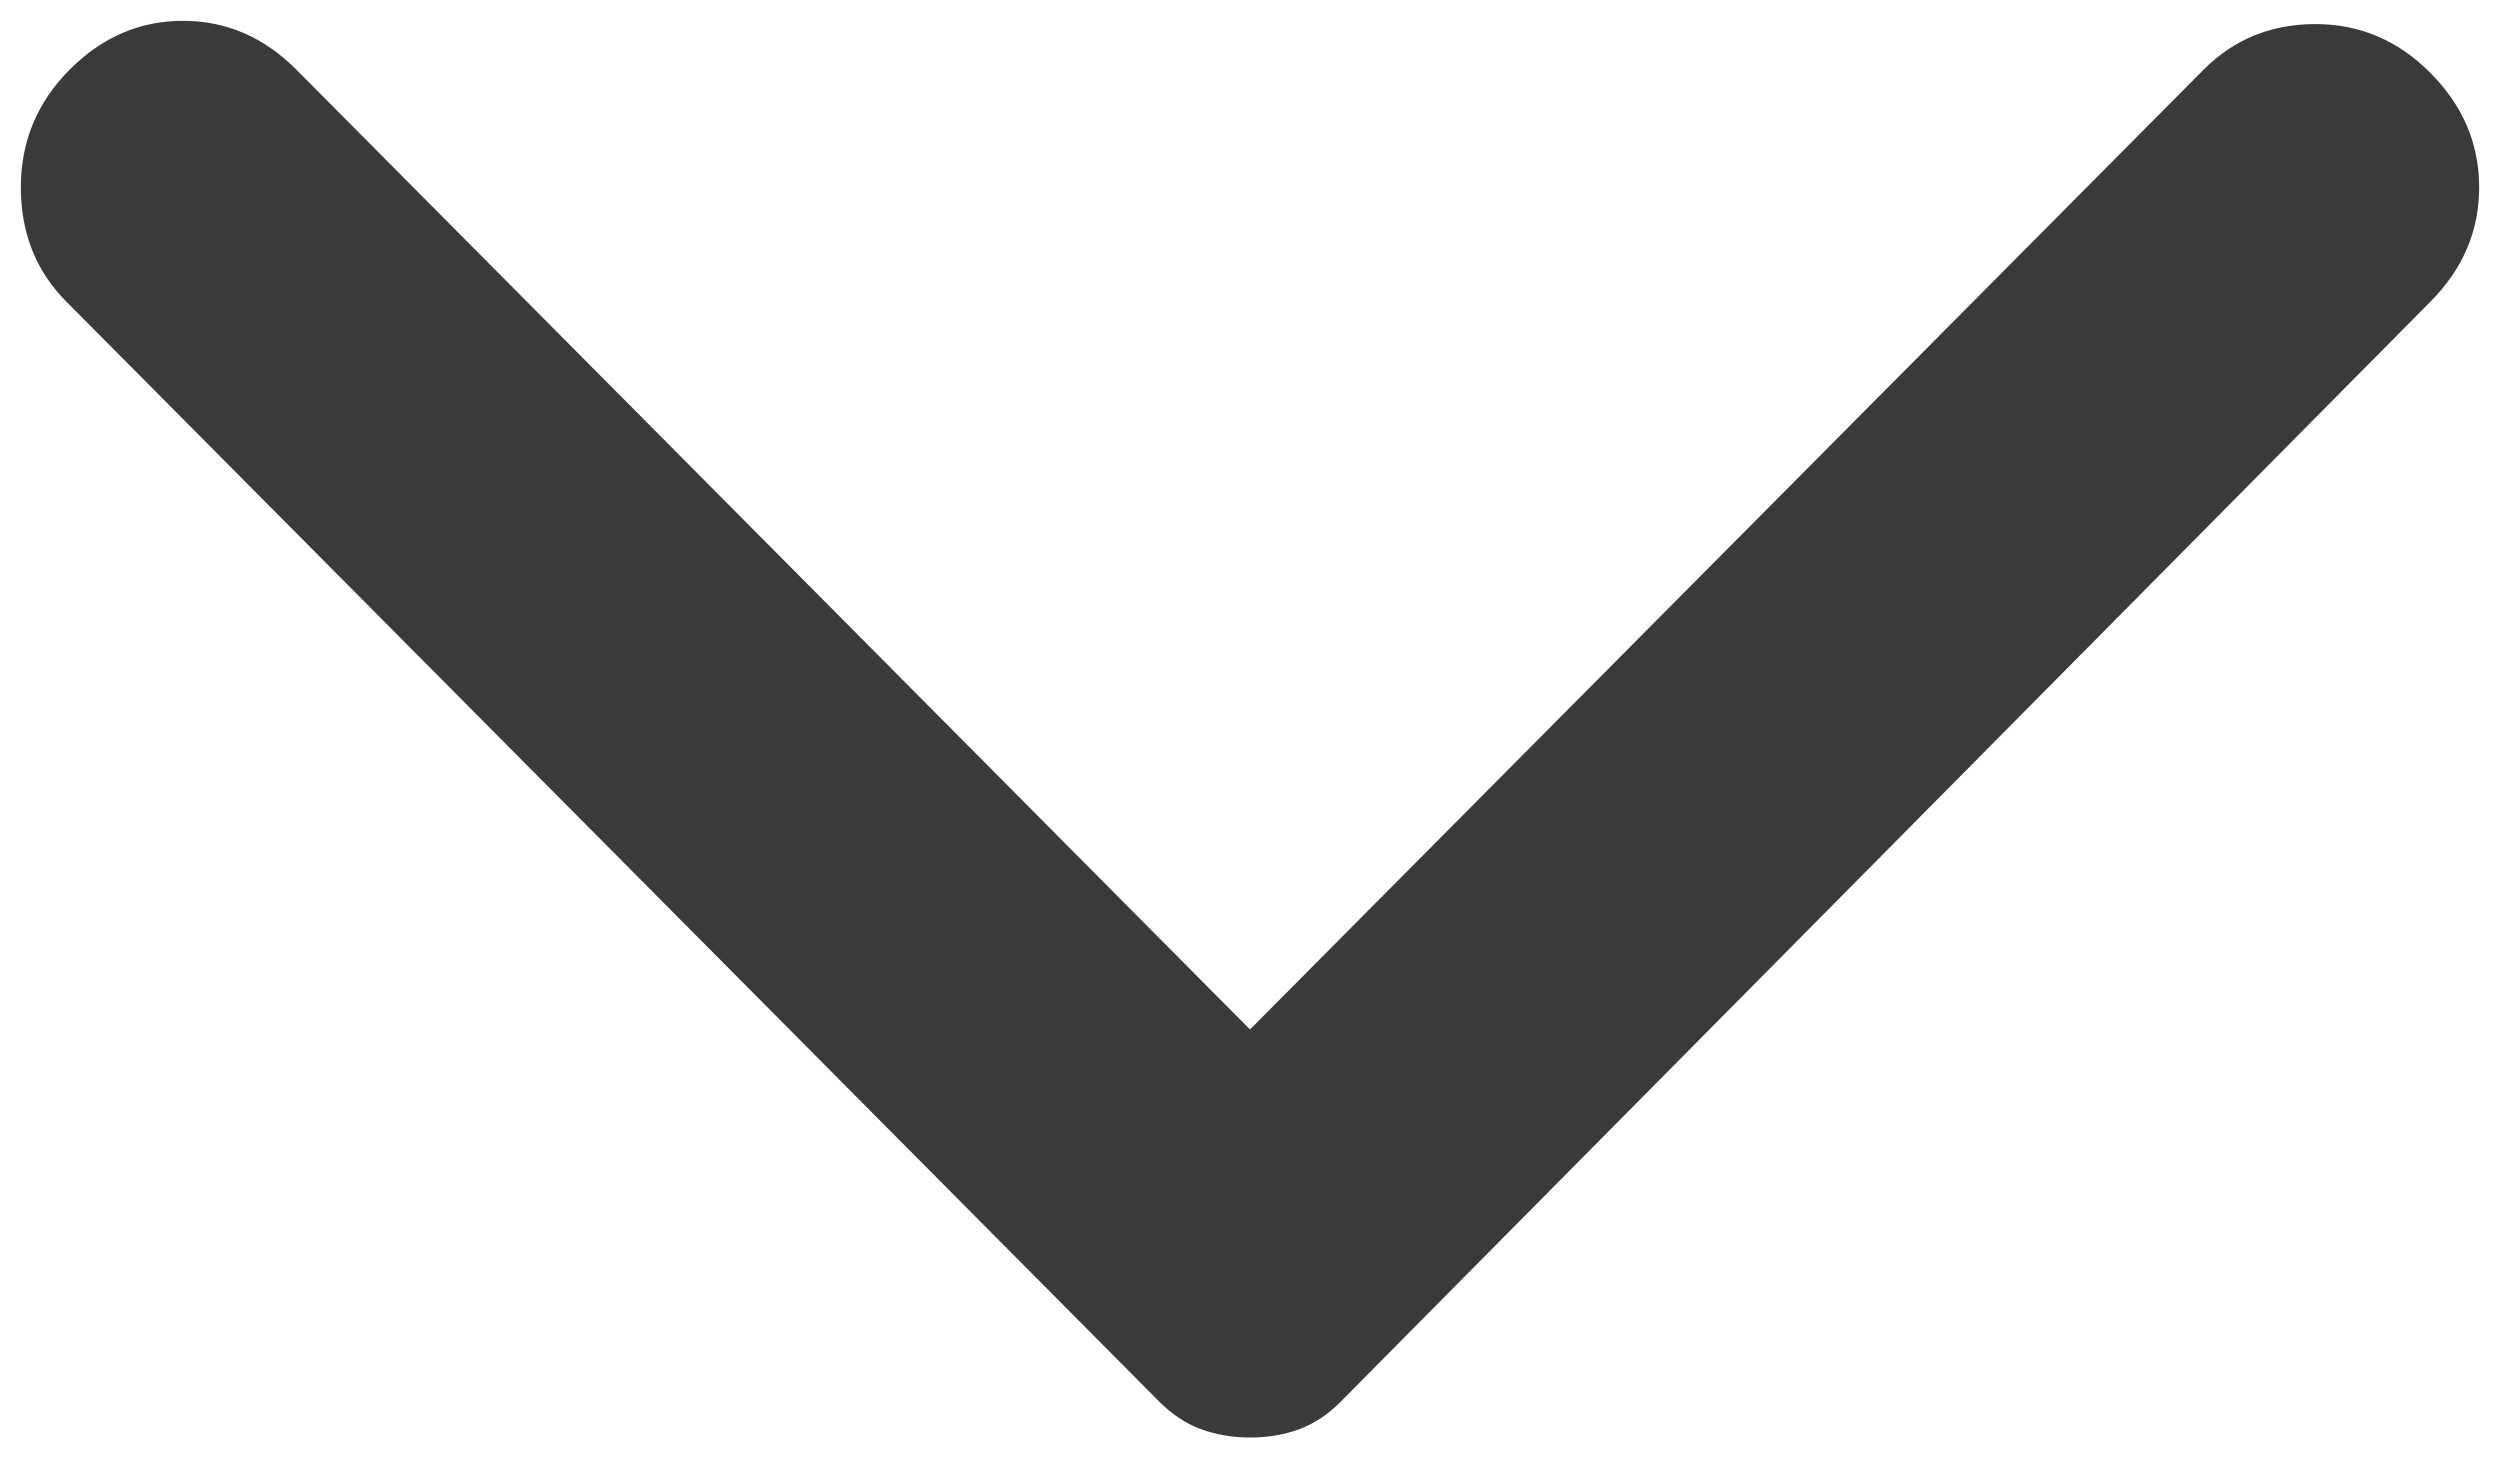 <svg width="60" height="35" viewBox="0 0 60 35" fill="none" xmlns="http://www.w3.org/2000/svg">
<path d="M58.333 7.237L32.179 33.638C31.868 33.952 31.531 34.174 31.168 34.306C30.804 34.437 30.415 34.502 30 34.5C29.585 34.5 29.196 34.434 28.832 34.303C28.469 34.171 28.132 33.95 27.821 33.638L1.59 7.237C0.863 6.506 0.5 5.592 0.5 4.495C0.5 3.399 0.889 2.459 1.668 1.675C2.446 0.892 3.354 0.5 4.392 0.5C5.43 0.5 6.338 0.892 7.116 1.675L30 24.707L52.884 1.675C53.61 0.944 54.506 0.578 55.571 0.578C56.636 0.578 57.556 0.97 58.333 1.753C59.111 2.537 59.5 3.451 59.5 4.495C59.5 5.54 59.111 6.454 58.333 7.237Z" fill="#3A3A3A"/>
</svg>
